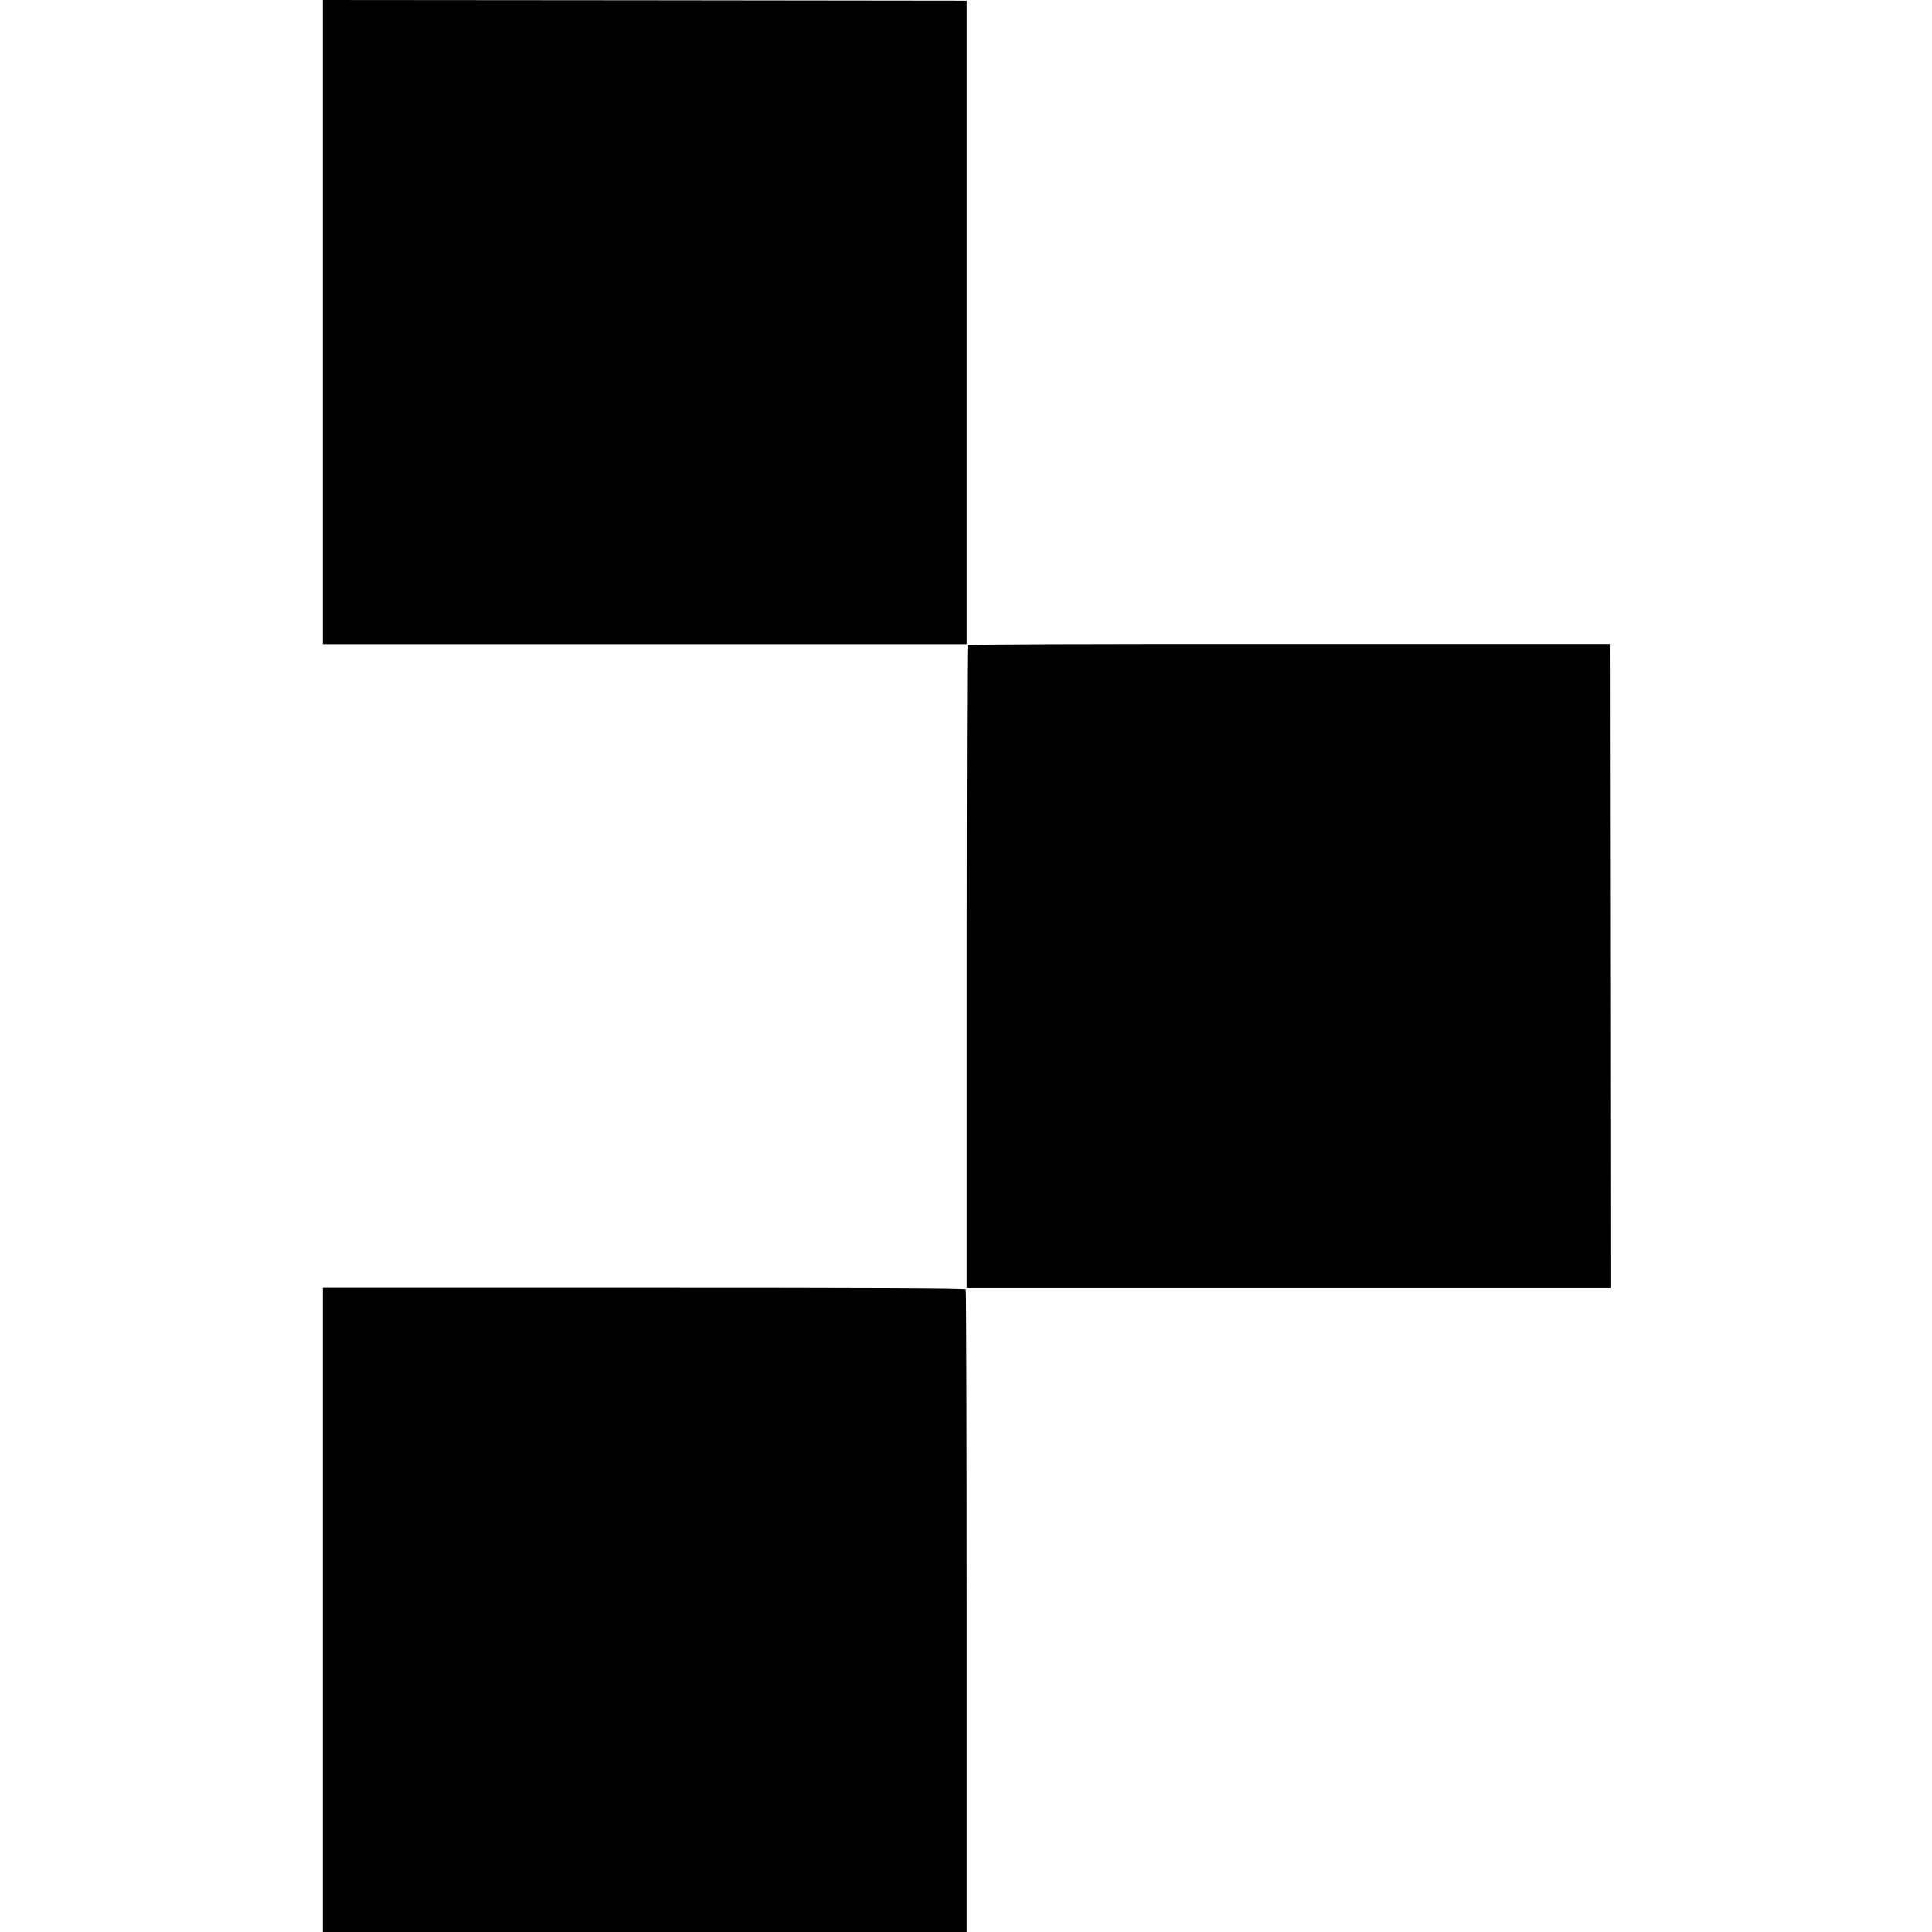 <?xml version="1.0" standalone="no"?>
<!DOCTYPE svg PUBLIC "-//W3C//DTD SVG 20010904//EN"
 "http://www.w3.org/TR/2001/REC-SVG-20010904/DTD/svg10.dtd">
<svg version="1.0" xmlns="http://www.w3.org/2000/svg"
 width="1472pt" height="1472pt" viewBox="0 0 1472 1472"
 preserveAspectRatio="xMidYMid meet">
<g transform="translate(0,1472) scale(0.1,-0.1)"
fill="#000000" stroke="none">
<path d="M2460 12267 l0 -2454 2453 0 2452 0 0 2451 0 2451 -2452 3 -2453 2 0
-2453z"/>
<path d="M7372 9805 c-4 -5 -7 -1110 -7 -2455 l0 -2445 2453 0 2452 0 -2 2454
-3 2455 -2443 0 c-1619 1 -2446 -2 -2450 -9z"/>
<path d="M2460 2453 l0 -2453 2453 0 2452 0 0 2442 c0 1344 -3 2448 -7 2454
-5 8 -705 11 -2453 11 l-2445 0 0 -2454z"/>
</g>
</svg>
